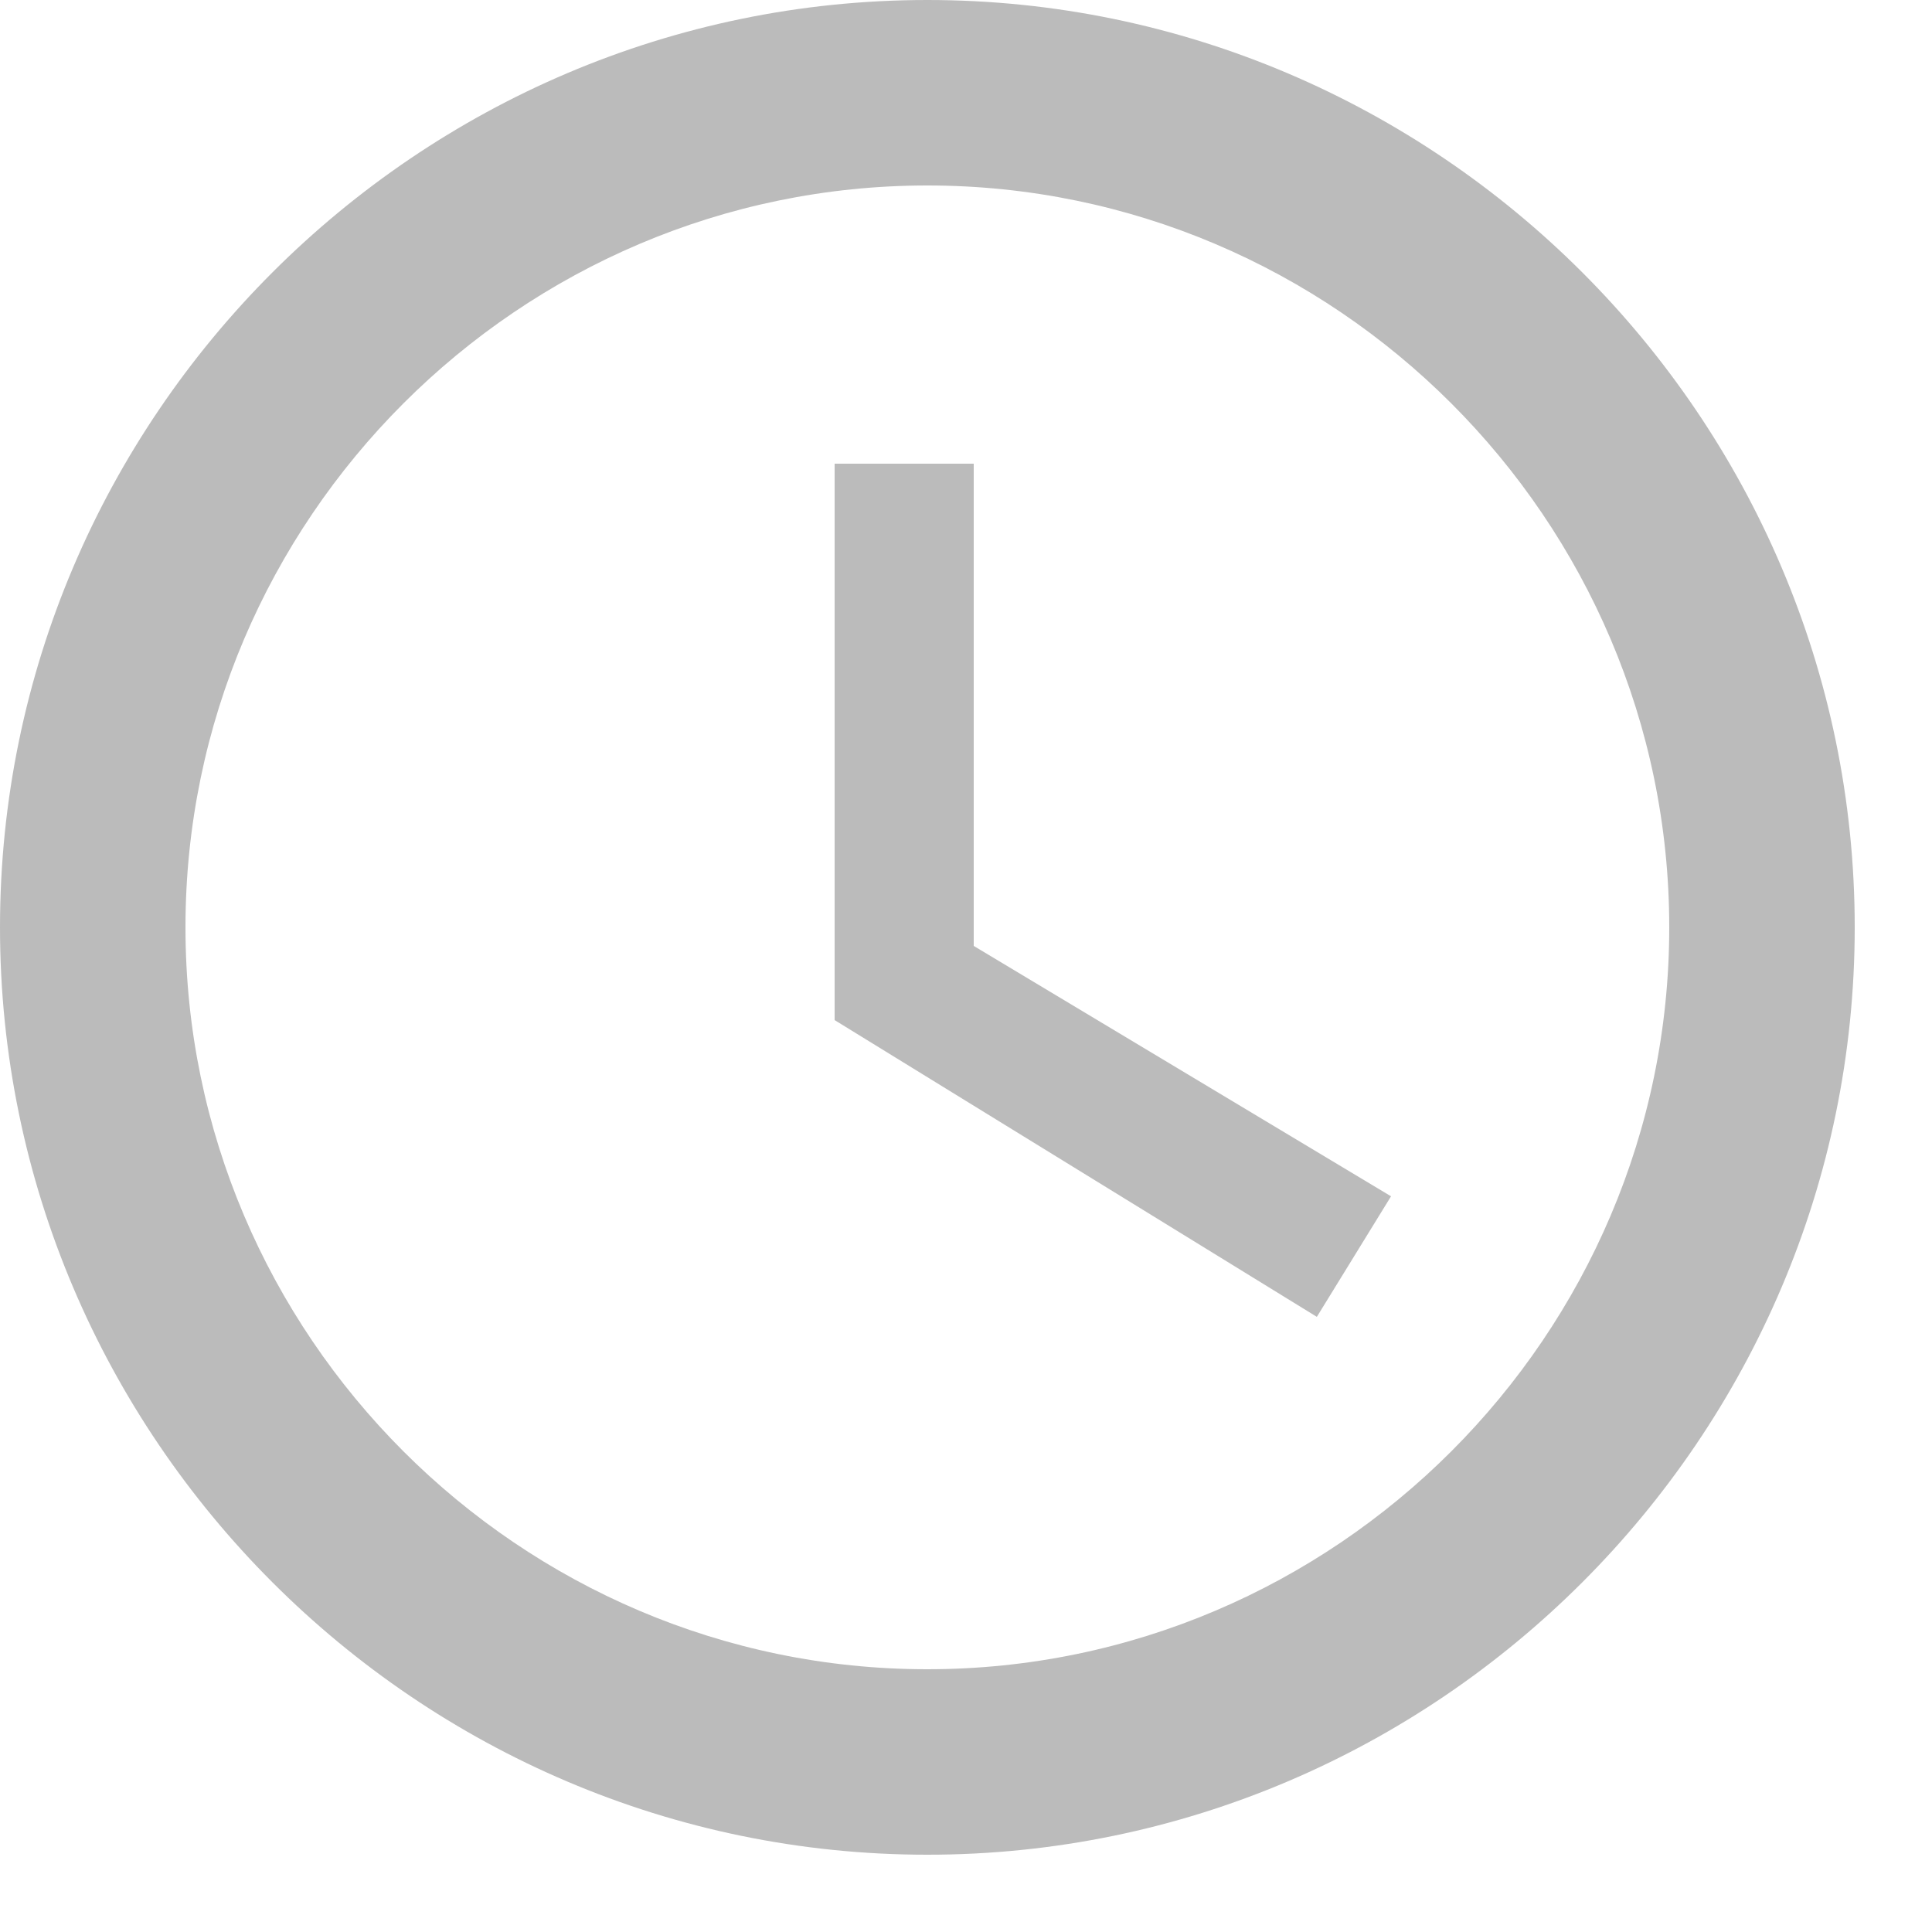 <svg width="15" height="15" viewBox="0 0 15 15" fill="none" xmlns="http://www.w3.org/2000/svg">
<path fill-rule="evenodd" clip-rule="evenodd" d="M7.2 0C3.24 0 0 3.24 0 7.2C0 11.16 3.24 14.4 7.2 14.4C11.16 14.4 14.4 11.16 14.4 7.2C14.4 3.24 11.16 0 7.2 0ZM7.2 12.96C4.032 12.96 1.44 10.368 1.44 7.2C1.44 4.032 4.032 1.44 7.2 1.44C10.368 1.44 12.96 4.032 12.96 7.2C12.96 10.368 10.368 12.96 7.2 12.96ZM7.56 3.6H6.48V7.92L10.224 10.224L10.8 9.288L7.56 7.344V3.6Z" fill="#BBBBBB"/>
</svg>
